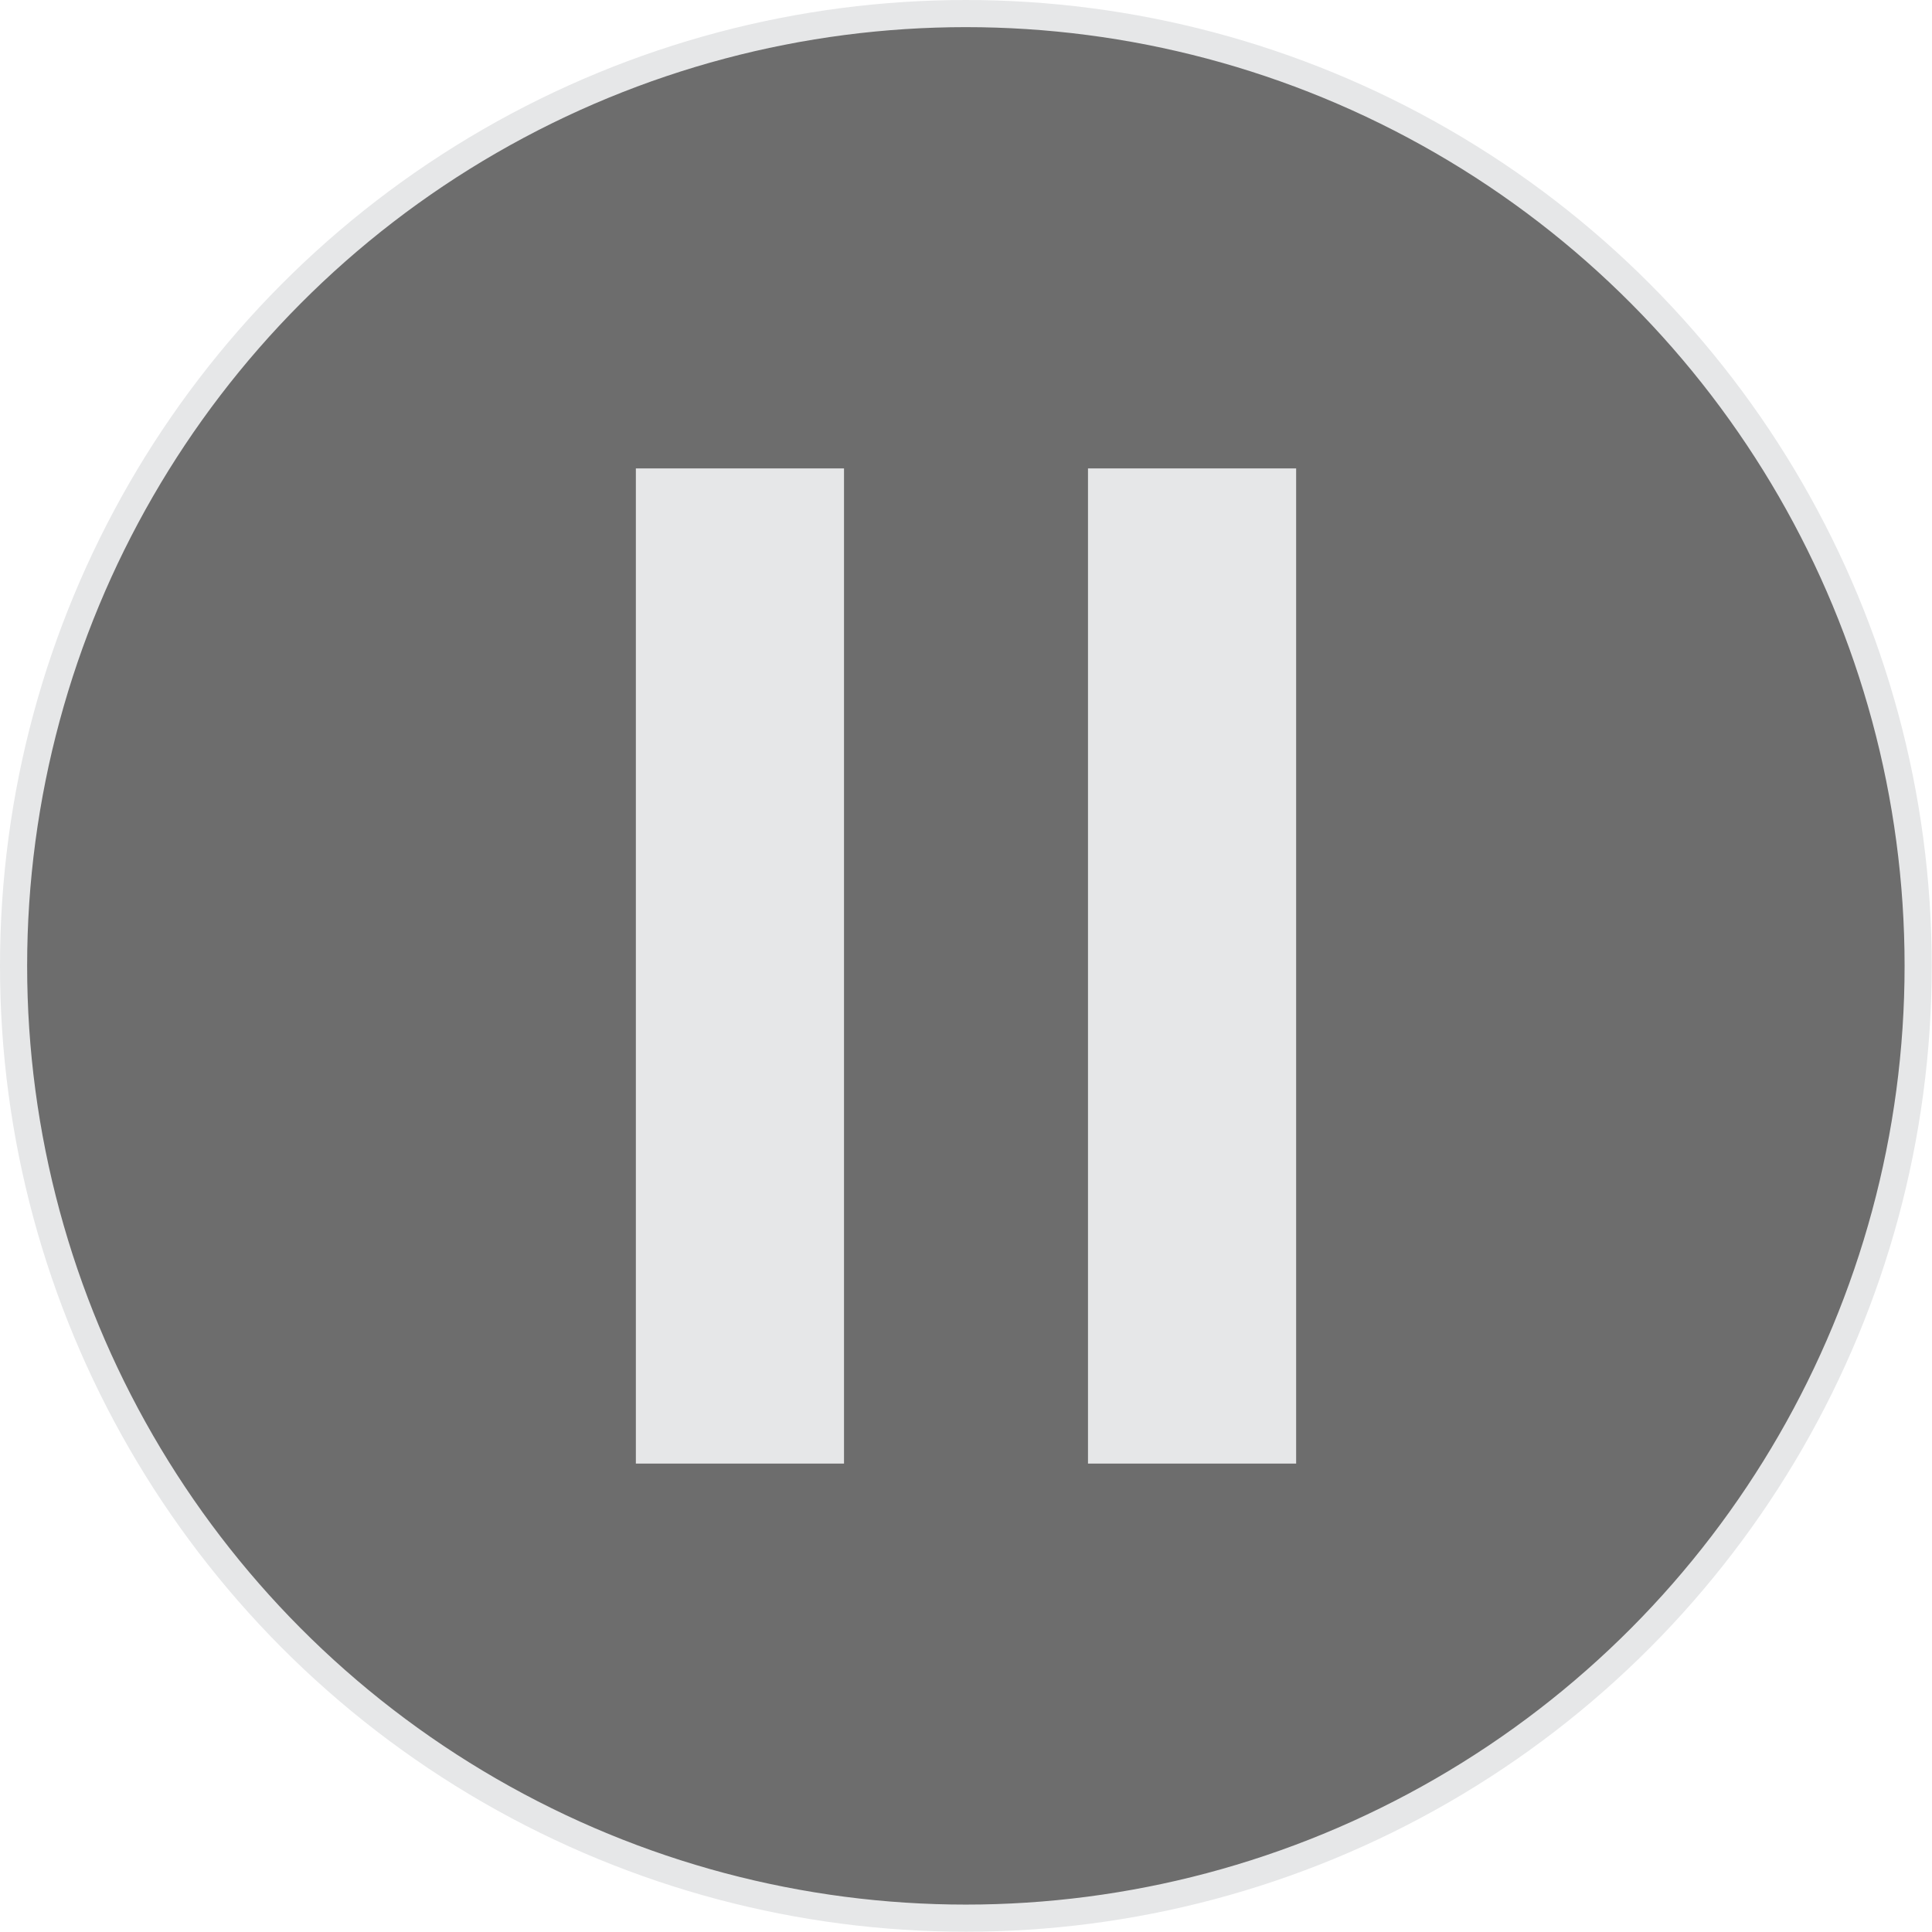 <svg xmlns="http://www.w3.org/2000/svg" width="71.19" height="71.19" viewBox="0 0 71.19 71.19">
  <title>player-Asset 5pause-button</title>
  <g id="Layer_2" data-name="Layer 2">
    <g id="Layer_1-2" data-name="Layer 1">
      <g>
        <circle cx="35.59" cy="35.59" r="35.09" style="fill: #6d6d6d;stroke: #e6e7e8;stroke-miterlimit: 10"/>
        <g>
          <rect x="22.93" y="16.76" width="8.67" height="37.67" style="fill: #e6e7e8;stroke: #6d6d6d;stroke-miterlimit: 10"/>
          <rect x="39.59" y="16.76" width="8.67" height="37.67" style="fill: #e6e7e8;stroke: #6d6d6d;stroke-miterlimit: 10"/>
        </g>
      </g>
    </g>
  </g>
</svg>
